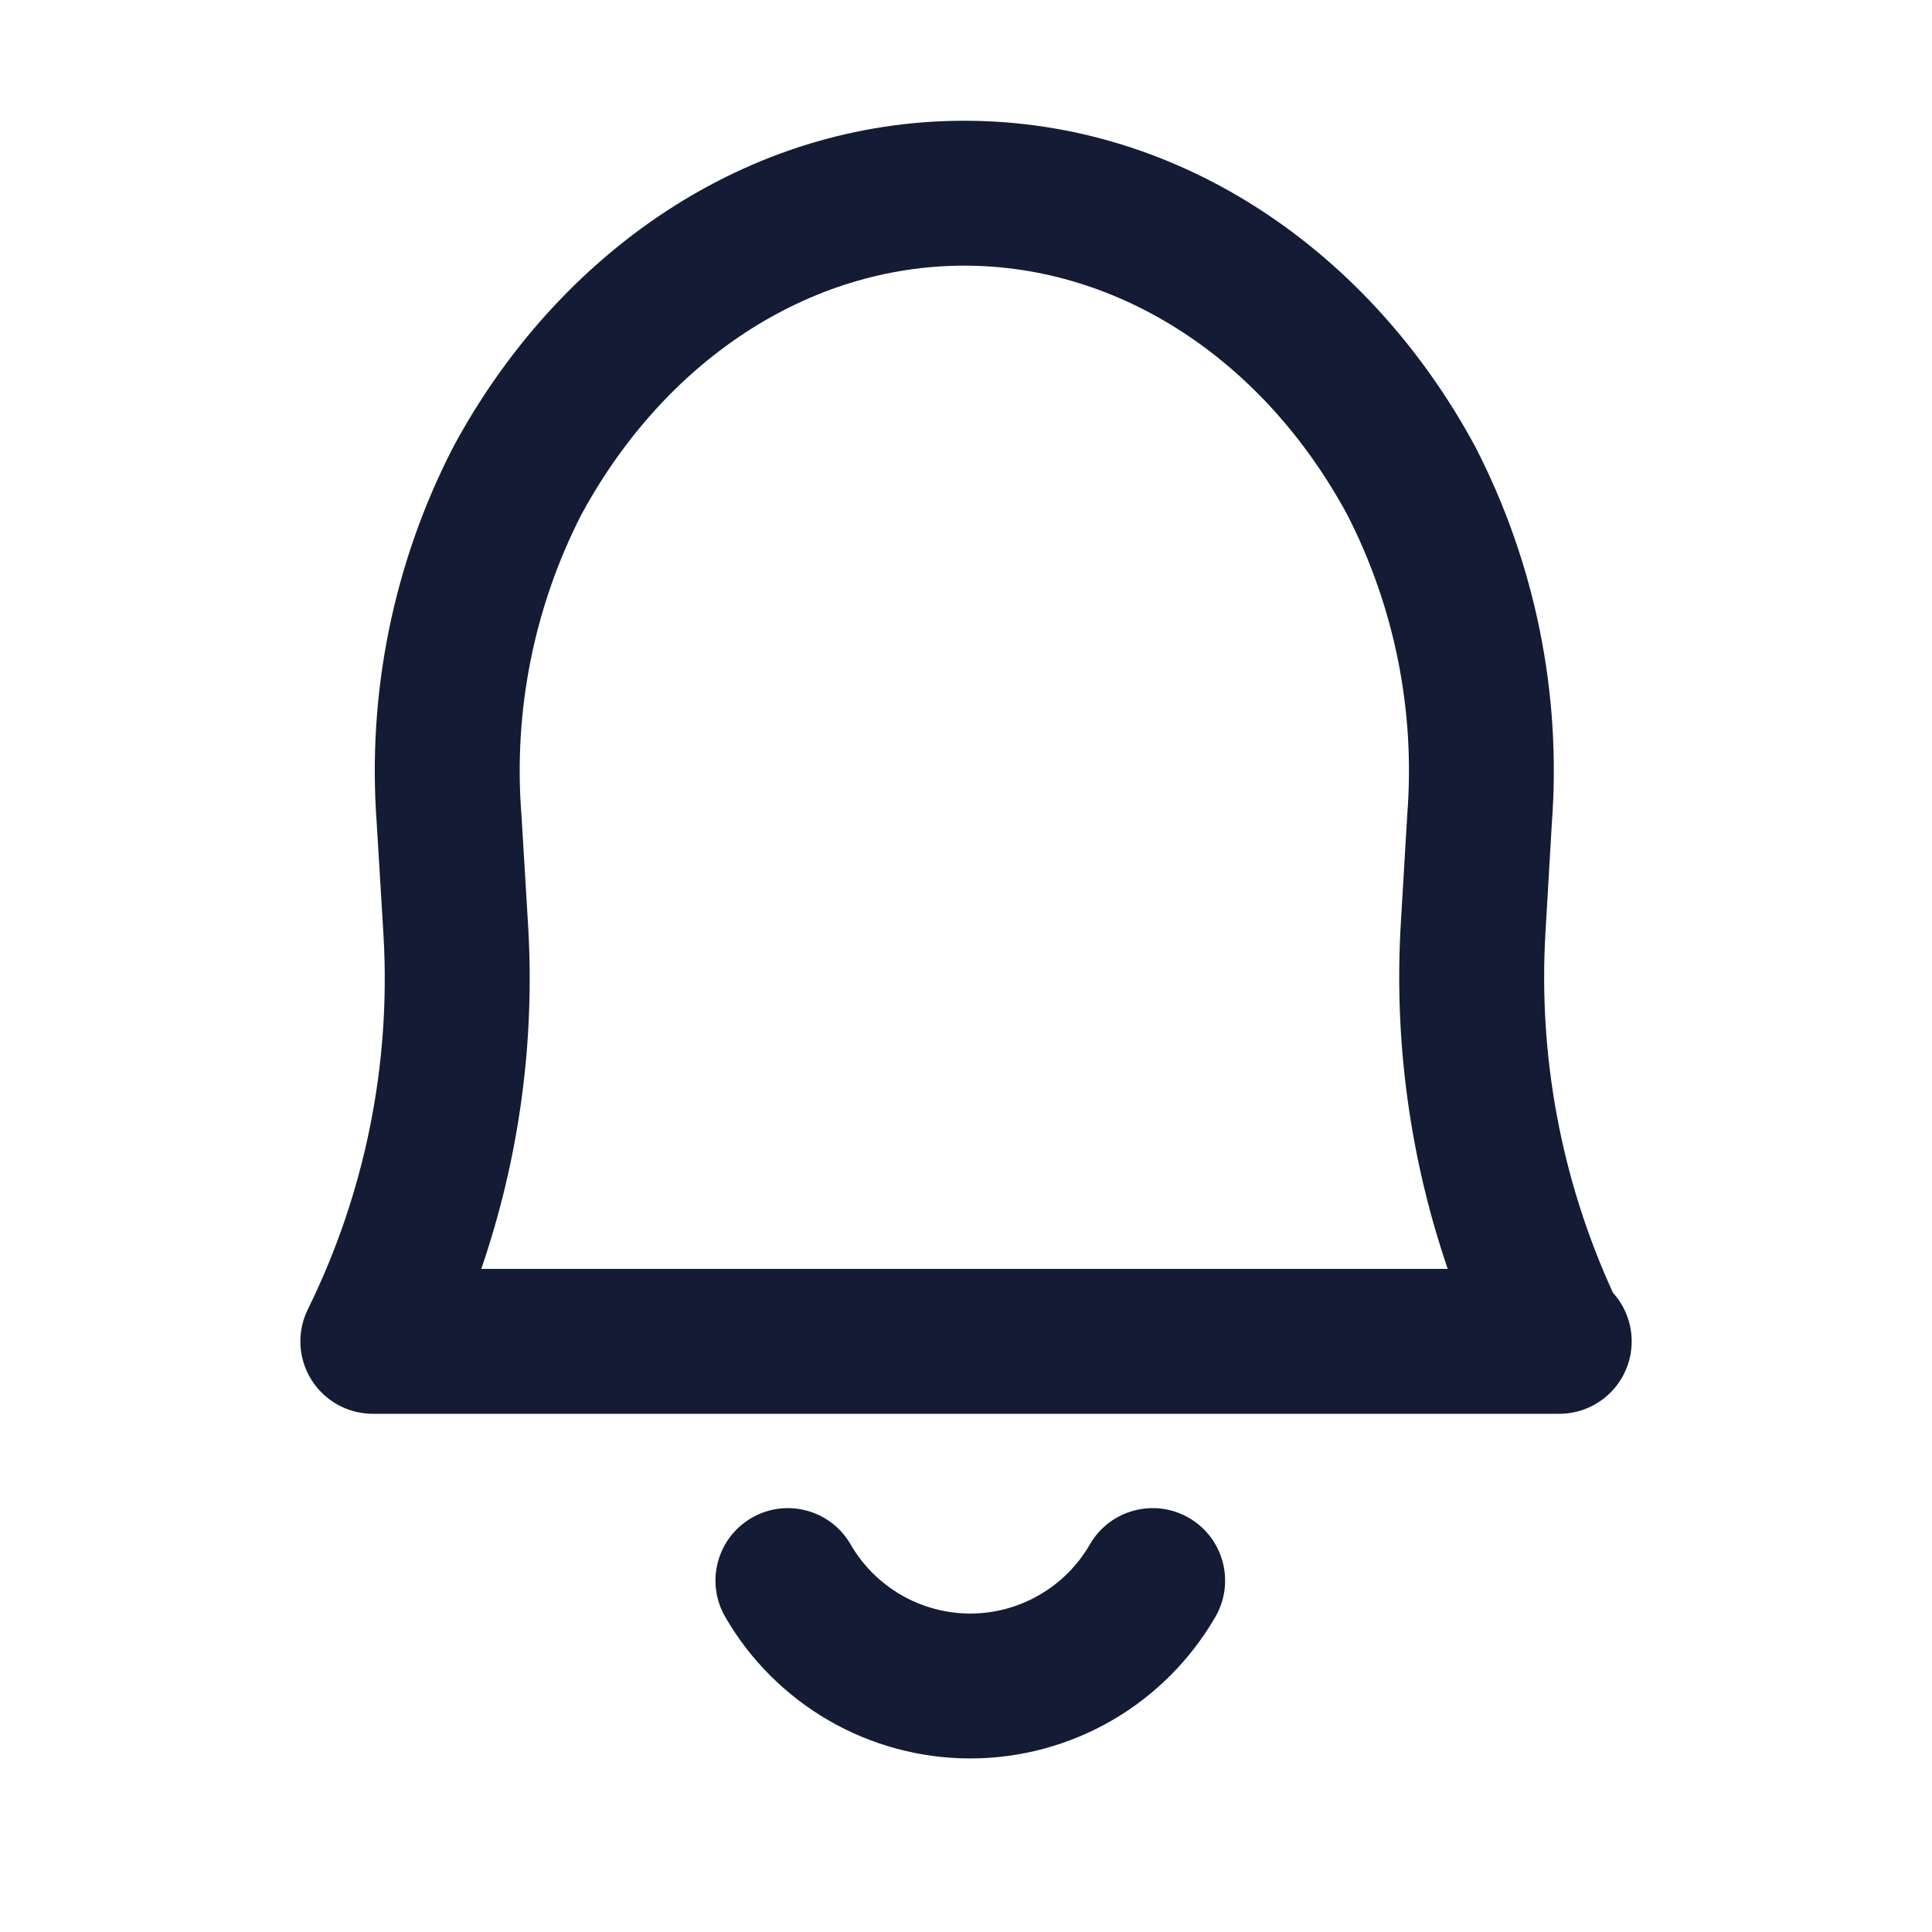 <svg width="18" height="18" viewBox="0 0 18 18" fill="none" xmlns="http://www.w3.org/2000/svg">
<path fill-rule="evenodd" clip-rule="evenodd" d="M7.004 14.141C7.326 13.955 7.739 14.066 7.925 14.389C8.038 14.585 8.201 14.747 8.396 14.86C8.592 14.973 8.814 15.033 9.04 15.033C9.266 15.033 9.488 14.973 9.683 14.86C9.879 14.747 10.041 14.585 10.154 14.389C10.34 14.066 10.753 13.955 11.076 14.141C11.399 14.327 11.51 14.74 11.324 15.063C11.092 15.464 10.76 15.797 10.359 16.029C9.958 16.261 9.503 16.383 9.04 16.383C8.577 16.383 8.122 16.261 7.721 16.029C7.32 15.797 6.987 15.464 6.756 15.063C6.57 14.74 6.681 14.327 7.004 14.141Z" fill="#141B34"/>
<path fill-rule="evenodd" clip-rule="evenodd" d="M5.413 4.801C4.977 5.657 4.784 6.617 4.857 7.576L4.858 7.586L4.921 8.636C4.984 9.72 4.834 10.802 4.484 11.822H13.488C13.136 10.791 12.986 9.698 13.051 8.604L13.112 7.576C13.185 6.617 12.992 5.657 12.555 4.801C11.777 3.358 10.435 2.475 8.984 2.475C7.534 2.475 6.192 3.358 5.413 4.801ZM15.028 12.045C15.136 12.164 15.202 12.323 15.202 12.497C15.202 12.87 14.9 13.172 14.527 13.172H3.473C3.24 13.172 3.023 13.051 2.9 12.853C2.777 12.655 2.765 12.408 2.868 12.199C3.4 11.118 3.643 9.918 3.573 8.715C3.573 8.715 3.573 8.715 3.573 8.715L3.51 7.673C3.42 6.466 3.663 5.257 4.215 4.18L4.221 4.168C5.192 2.362 6.951 1.125 8.984 1.125C11.018 1.125 12.777 2.362 13.748 4.168L13.754 4.18C14.305 5.257 14.549 6.466 14.458 7.672L14.399 8.684C14.33 9.839 14.546 10.994 15.028 12.045Z" fill="#141B34"/>
</svg>
